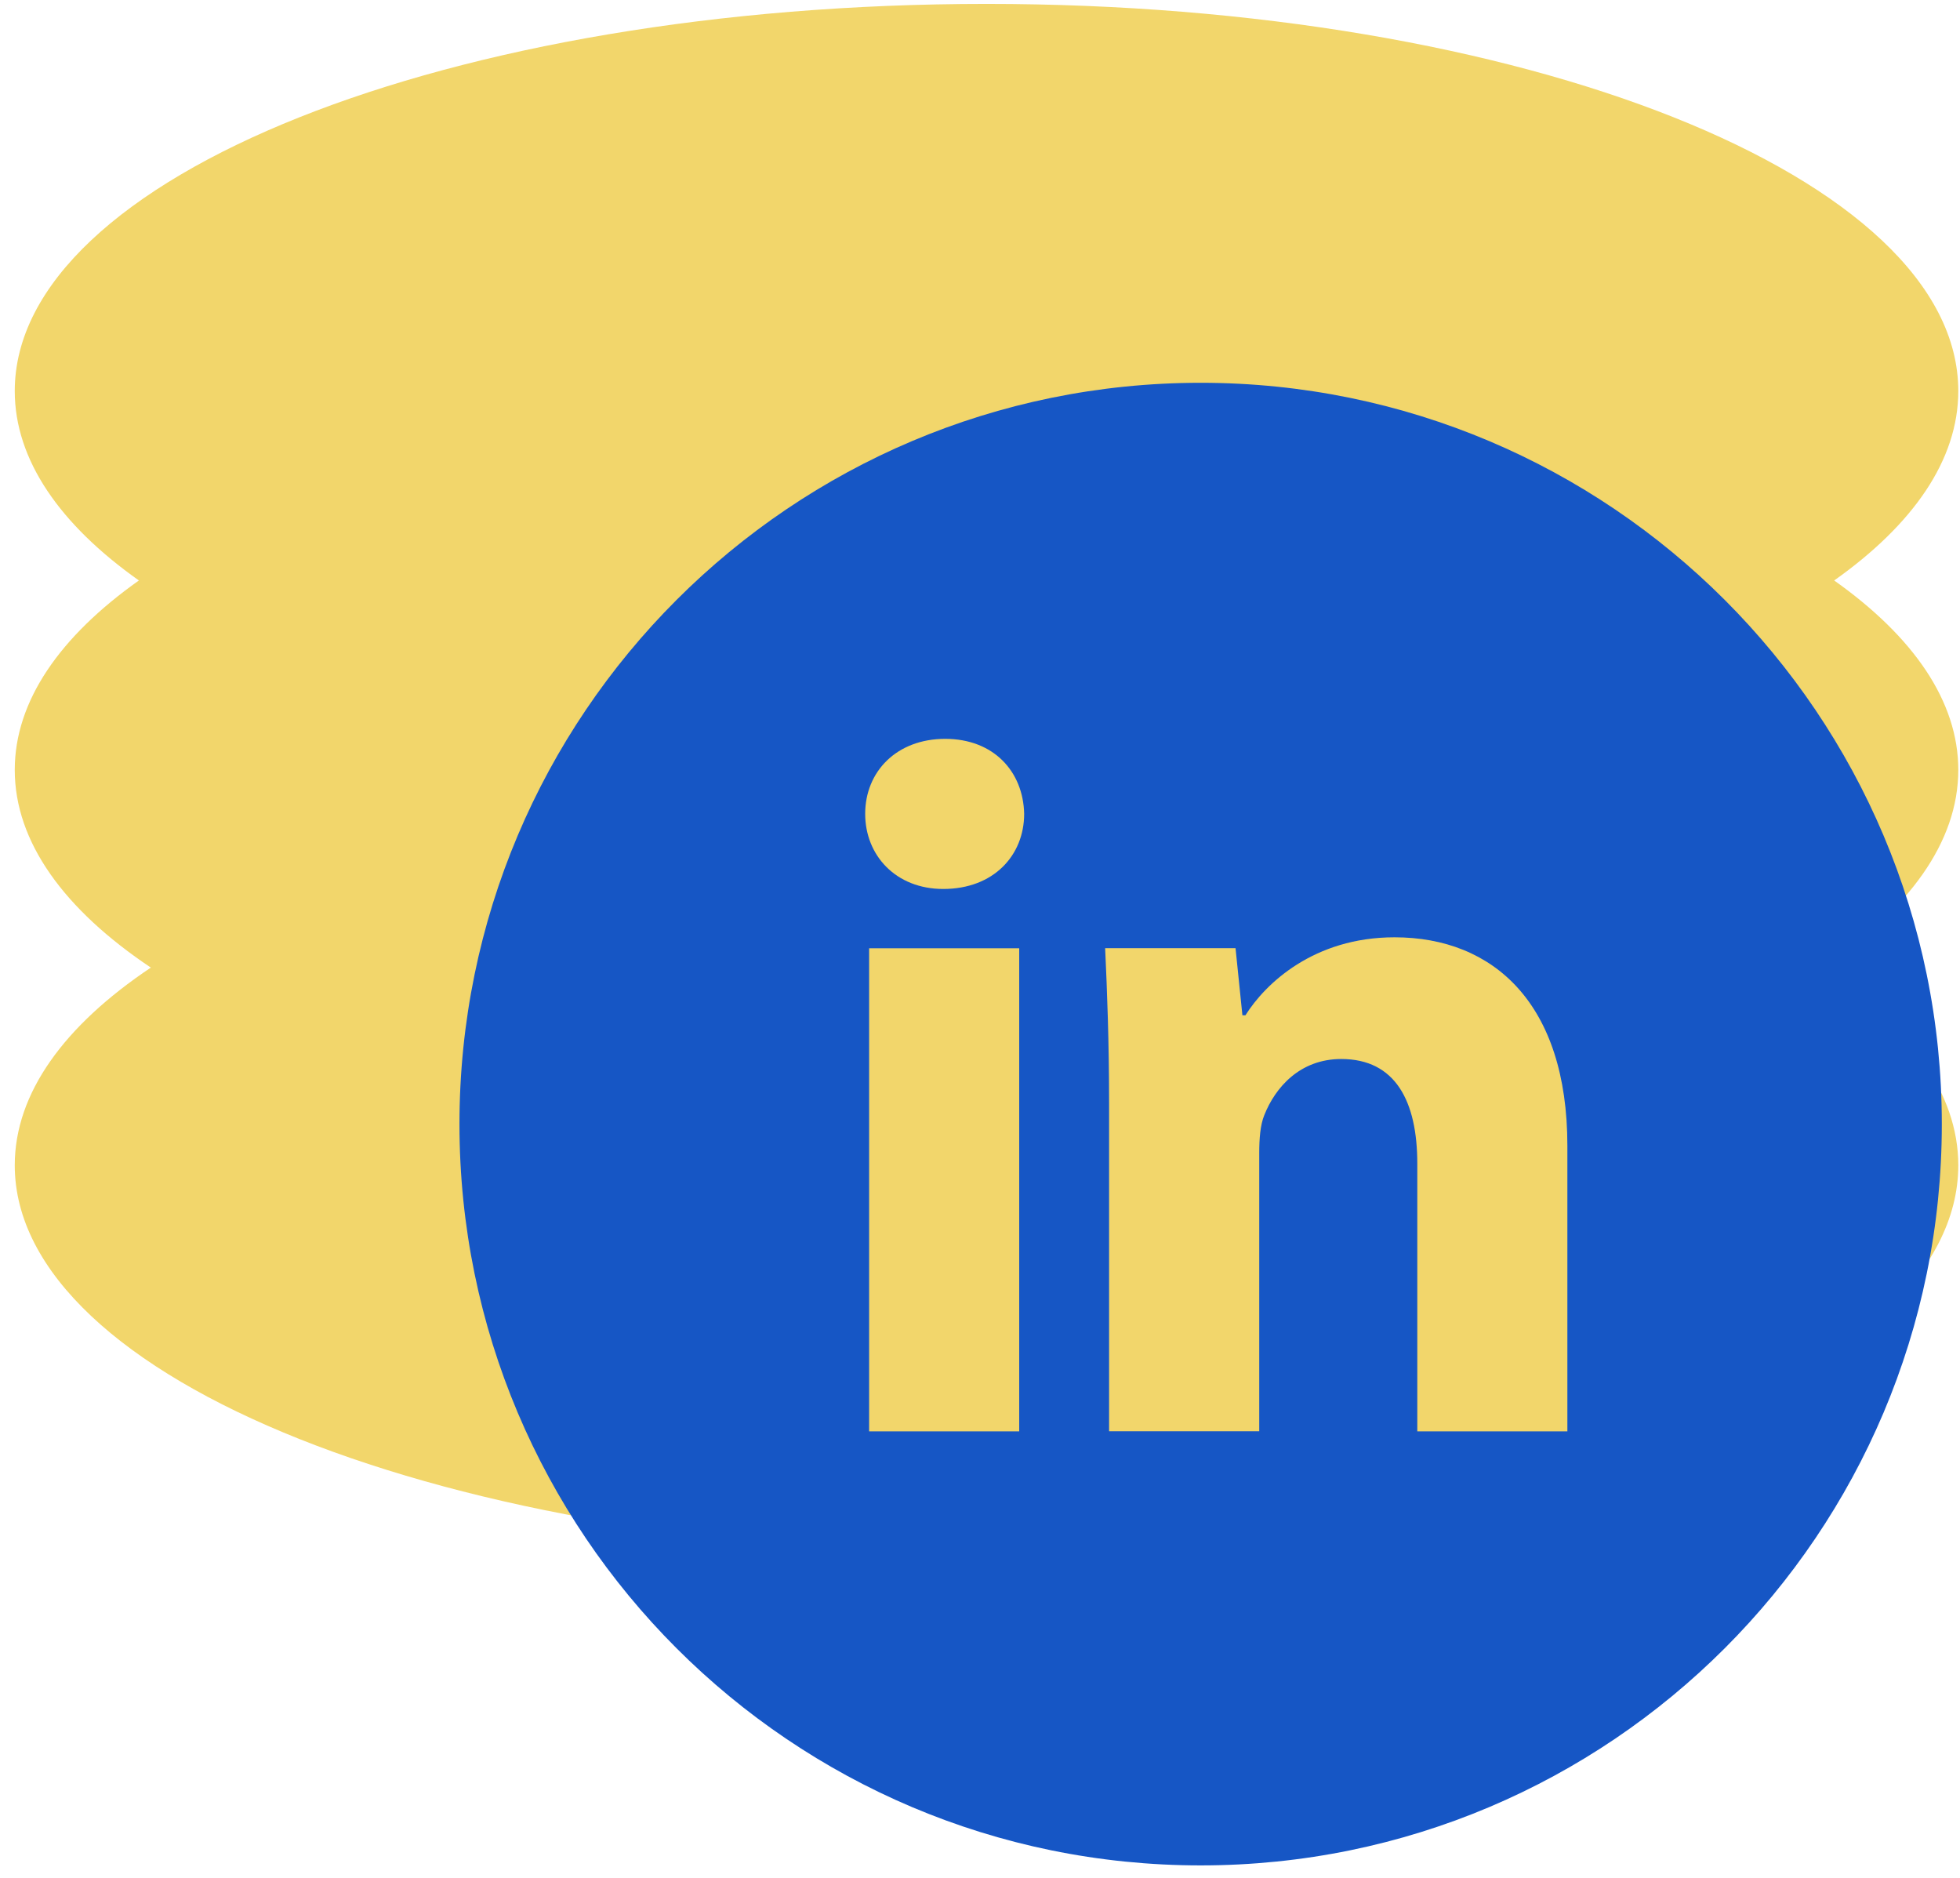 <svg width="119" height="114" viewBox="0 0 119 114" fill="none" xmlns="http://www.w3.org/2000/svg">
<path fill-rule="evenodd" clip-rule="evenodd" d="M111.361 35.237C116.16 31.838 118.896 27.915 118.896 23.737C118.896 10.759 92.481 0.237 59.897 0.237C27.312 0.237 0.896 10.759 0.896 23.737C0.896 27.915 3.633 31.838 8.432 35.237C3.633 38.637 0.896 42.56 0.896 46.737C0.896 51.121 3.91 55.225 9.158 58.737C3.91 62.25 0.896 66.353 0.896 70.737C0.896 83.716 27.312 94.237 59.897 94.237C92.481 94.237 118.896 83.716 118.896 70.737C118.896 66.353 115.883 62.25 110.635 58.737C115.883 55.225 118.896 51.121 118.896 46.737C118.896 42.56 116.16 38.637 111.361 35.237Z" fill="#F2D66B"/>
<path d="M72.897 23.237C48.043 23.237 27.896 43.384 27.896 68.237C27.896 93.09 48.043 113.237 72.897 113.237C97.75 113.237 117.896 93.09 117.896 68.237C117.896 43.384 97.75 23.237 72.897 23.237ZM61.881 86.889H52.768V57.564H61.881V86.889ZM57.268 53.964C54.39 53.964 52.529 51.925 52.529 49.403C52.529 46.83 54.447 44.851 57.386 44.851C60.325 44.851 62.125 46.83 62.181 49.403C62.181 51.925 60.325 53.964 57.268 53.964ZM95.162 86.889H86.05V70.637C86.05 66.855 84.728 64.286 81.432 64.286C78.915 64.286 77.42 66.025 76.759 67.698C76.515 68.294 76.454 69.137 76.454 69.976V86.884H67.337V66.915C67.337 63.255 67.22 60.194 67.098 57.559H75.015L75.432 61.633H75.615C76.815 59.72 79.754 56.898 84.671 56.898C90.667 56.898 95.162 60.915 95.162 69.55V86.889Z" fill="#1656C5"/>
</svg>
